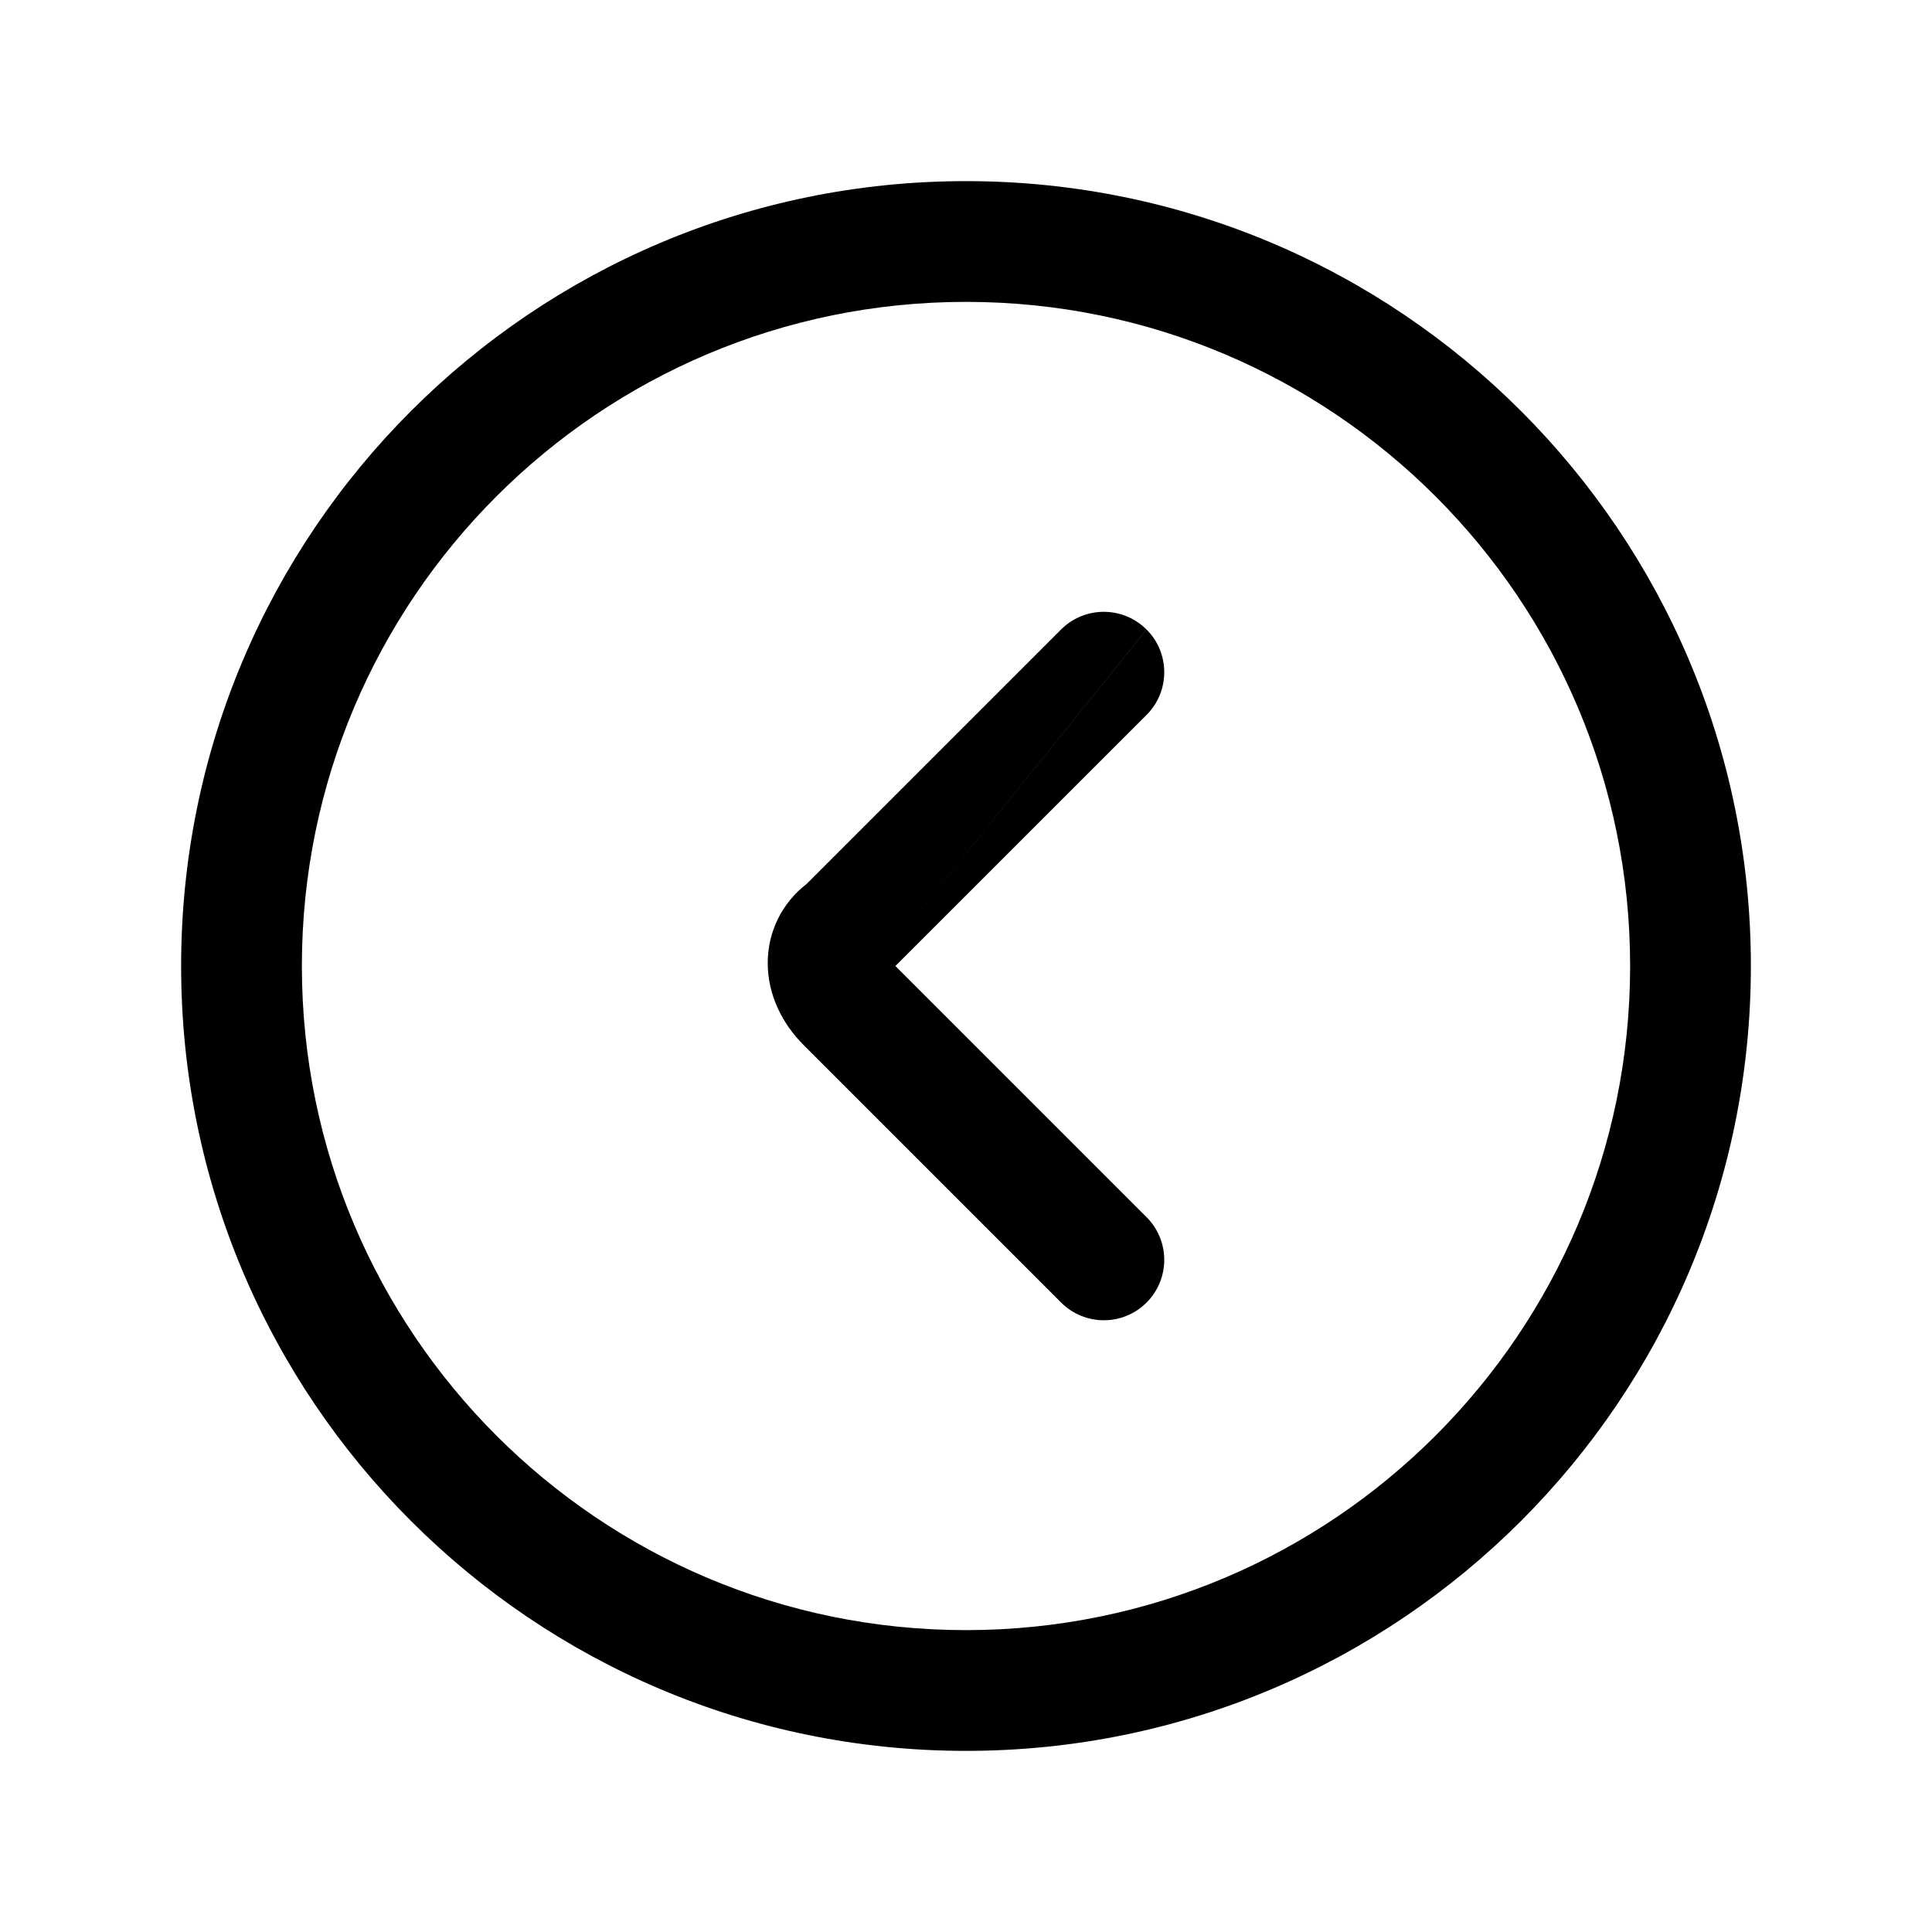 <svg xmlns="http://www.w3.org/2000/svg" viewBox="0 0 24 24" fill="currentColor">
  <path fill-rule="evenodd" d="M20.25 12c0-4.556-3.694-8.25-8.25-8.25-4.556 0-8.25 3.694-8.25 8.25 0 4.556 3.694 8.25 8.25 8.25 4.556 0 8.25-3.694 8.25-8.25ZM12 2.25c5.385 0 9.75 4.365 9.75 9.75 0 5.385-4.365 9.75-9.75 9.75-5.385 0-9.75-4.365-9.75-9.75 0-5.385 4.365-9.75 9.75-9.75Z" clip-rule="evenodd"/>
  <path fill-rule="evenodd" d="M14.243 7.82c.293.293.293.768 0 1.061L11.123 12l3.12 3.12c.293.293.293.768 0 1.061-.293.293-.768.293-1.061 0l-3.2-3.2.53-.53m0 0-.53.53c-.265-.265-.445-.623-.445-1.018 0-.383.172-.743.486-.985l3.158-3.158c.293-.293.768-.293 1.061 0m-3.217 4.08s0.0.001.001.002l-.001-.002Z" clip-rule="evenodd"/>
</svg>
